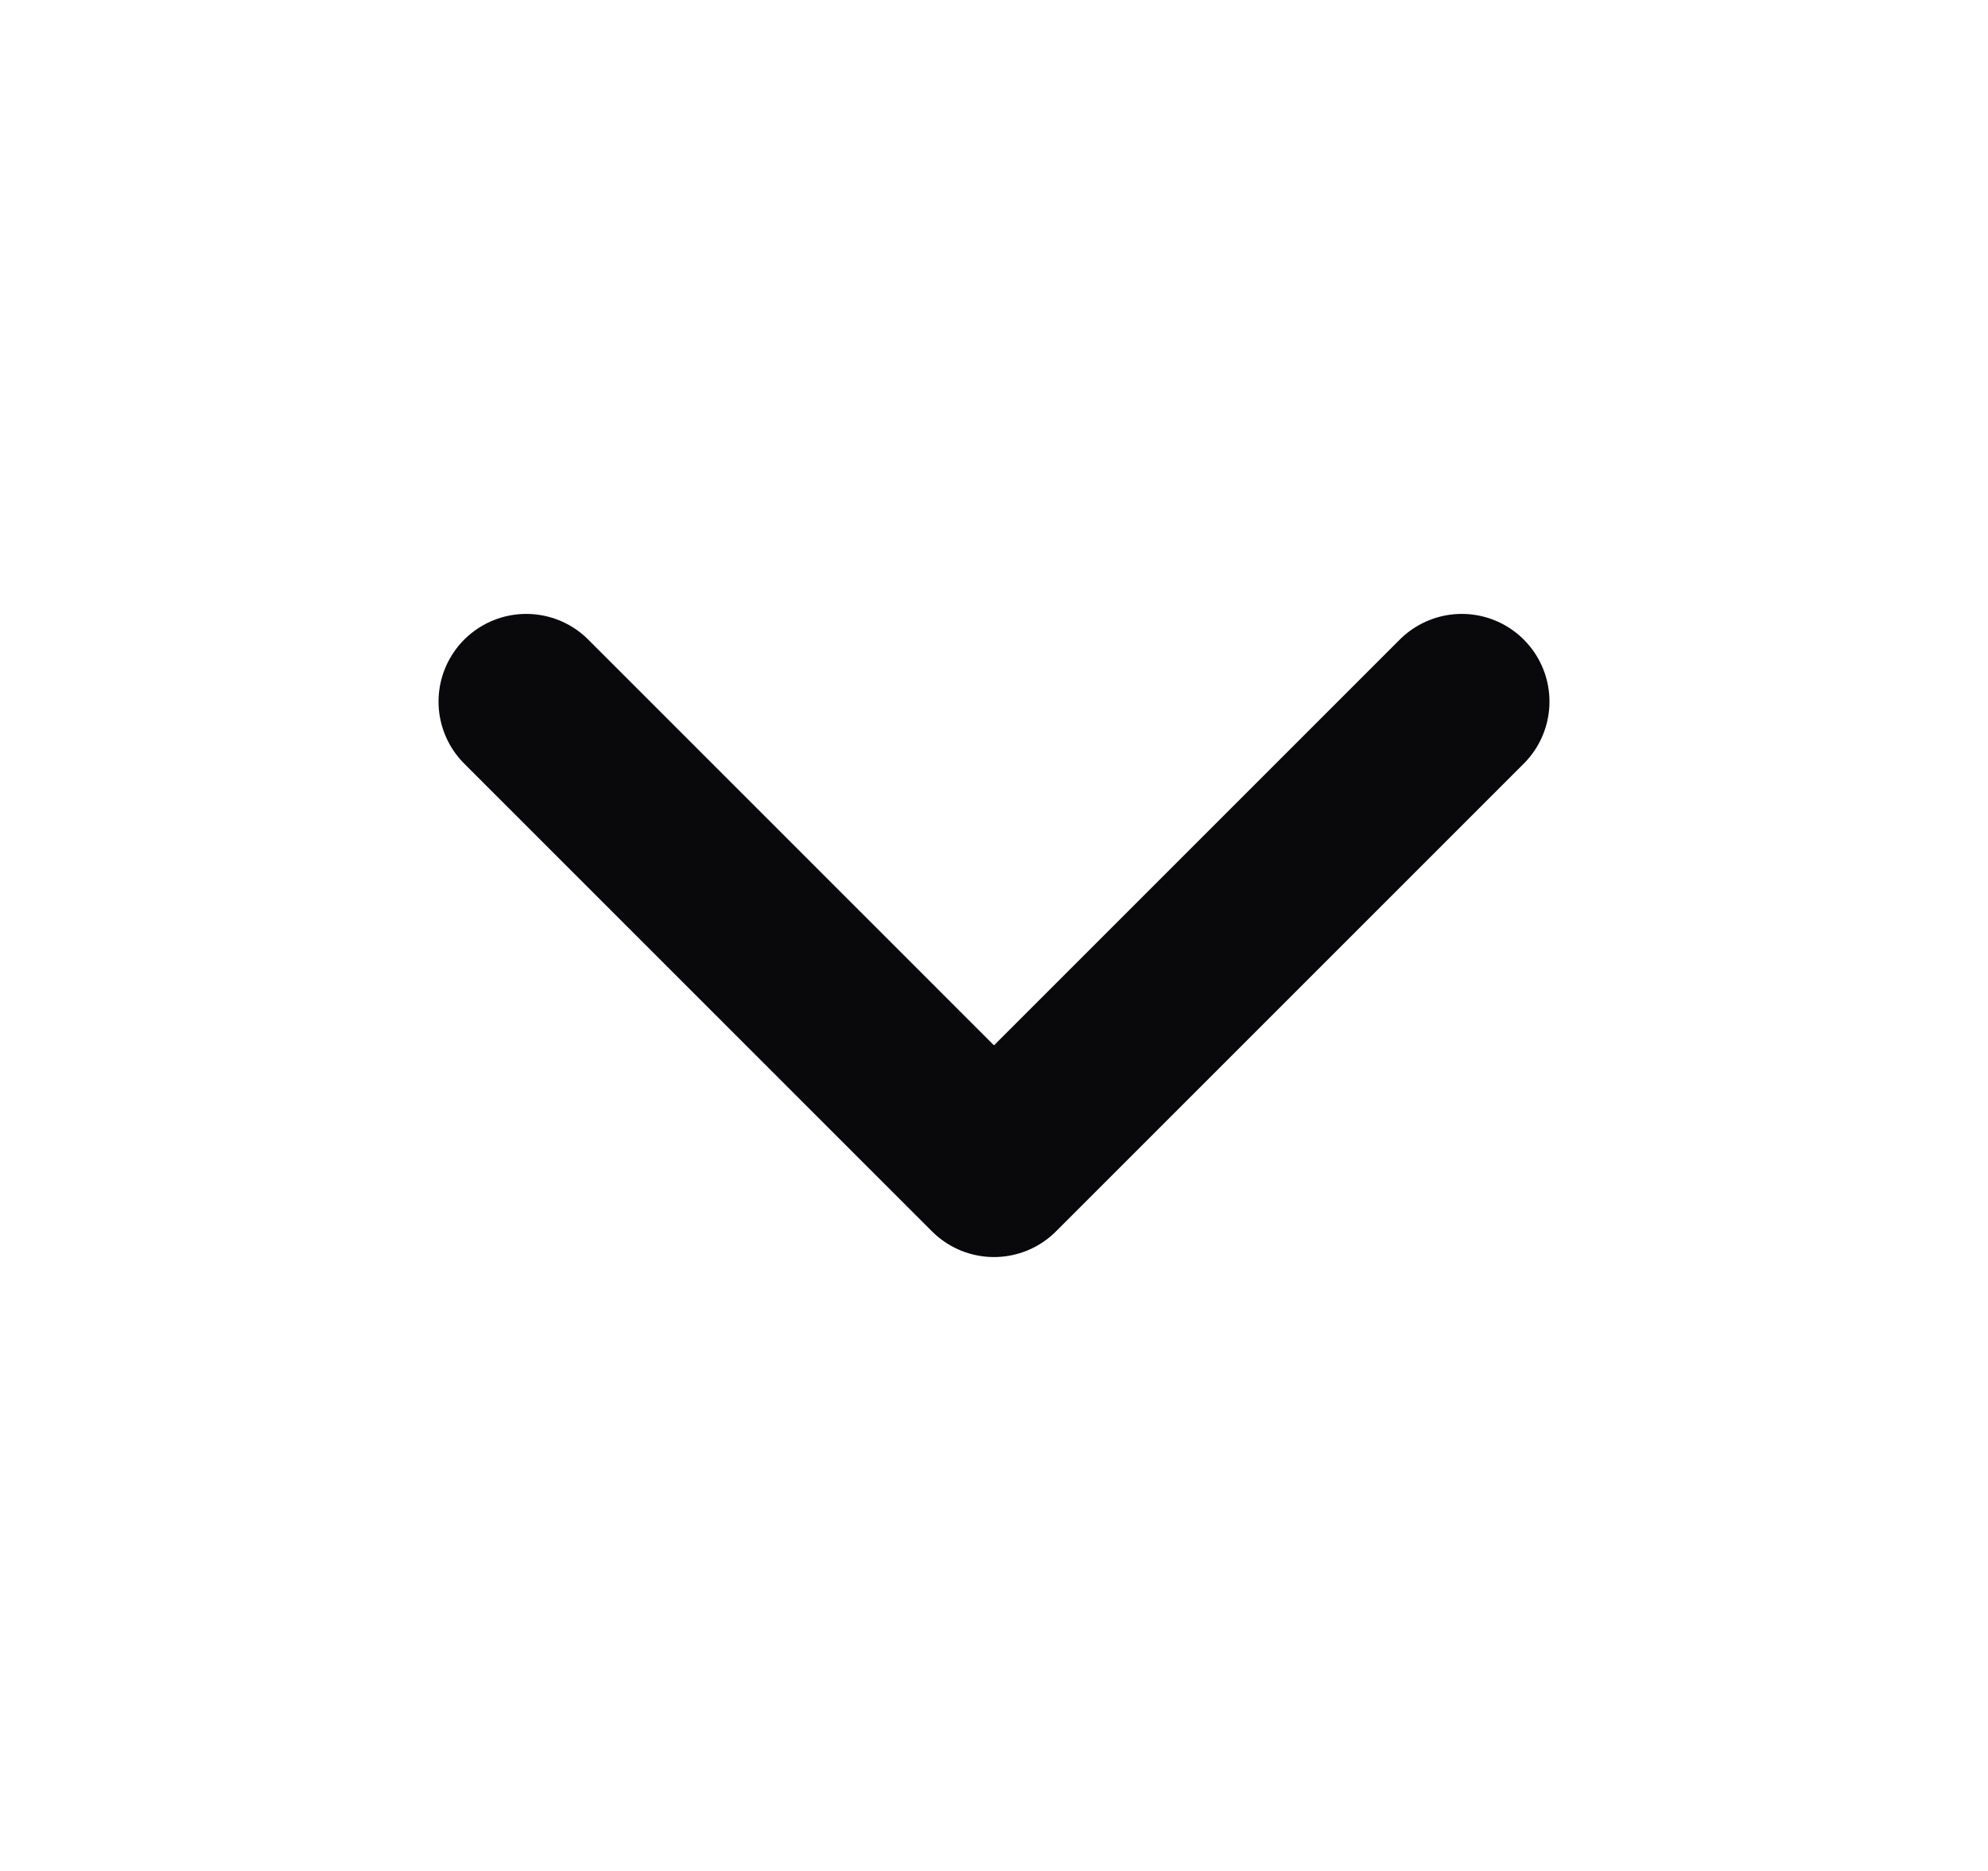 <svg width="17" height="16" viewBox="0 0 17 16" fill="none" xmlns="http://www.w3.org/2000/svg">
<g clip-path="url(#clip0_404_1892)">
<path d="M4.5 6L8.5 10L12.5 6" stroke="#09090B" stroke-width="1.5" stroke-linecap="round" stroke-linejoin="round"/>
</g>
<defs>
<clipPath id="clip0_404_1892">
<rect width="16" height="16" fill="white" transform="translate(0.5)"/>
</clipPath>
</defs>
</svg>
